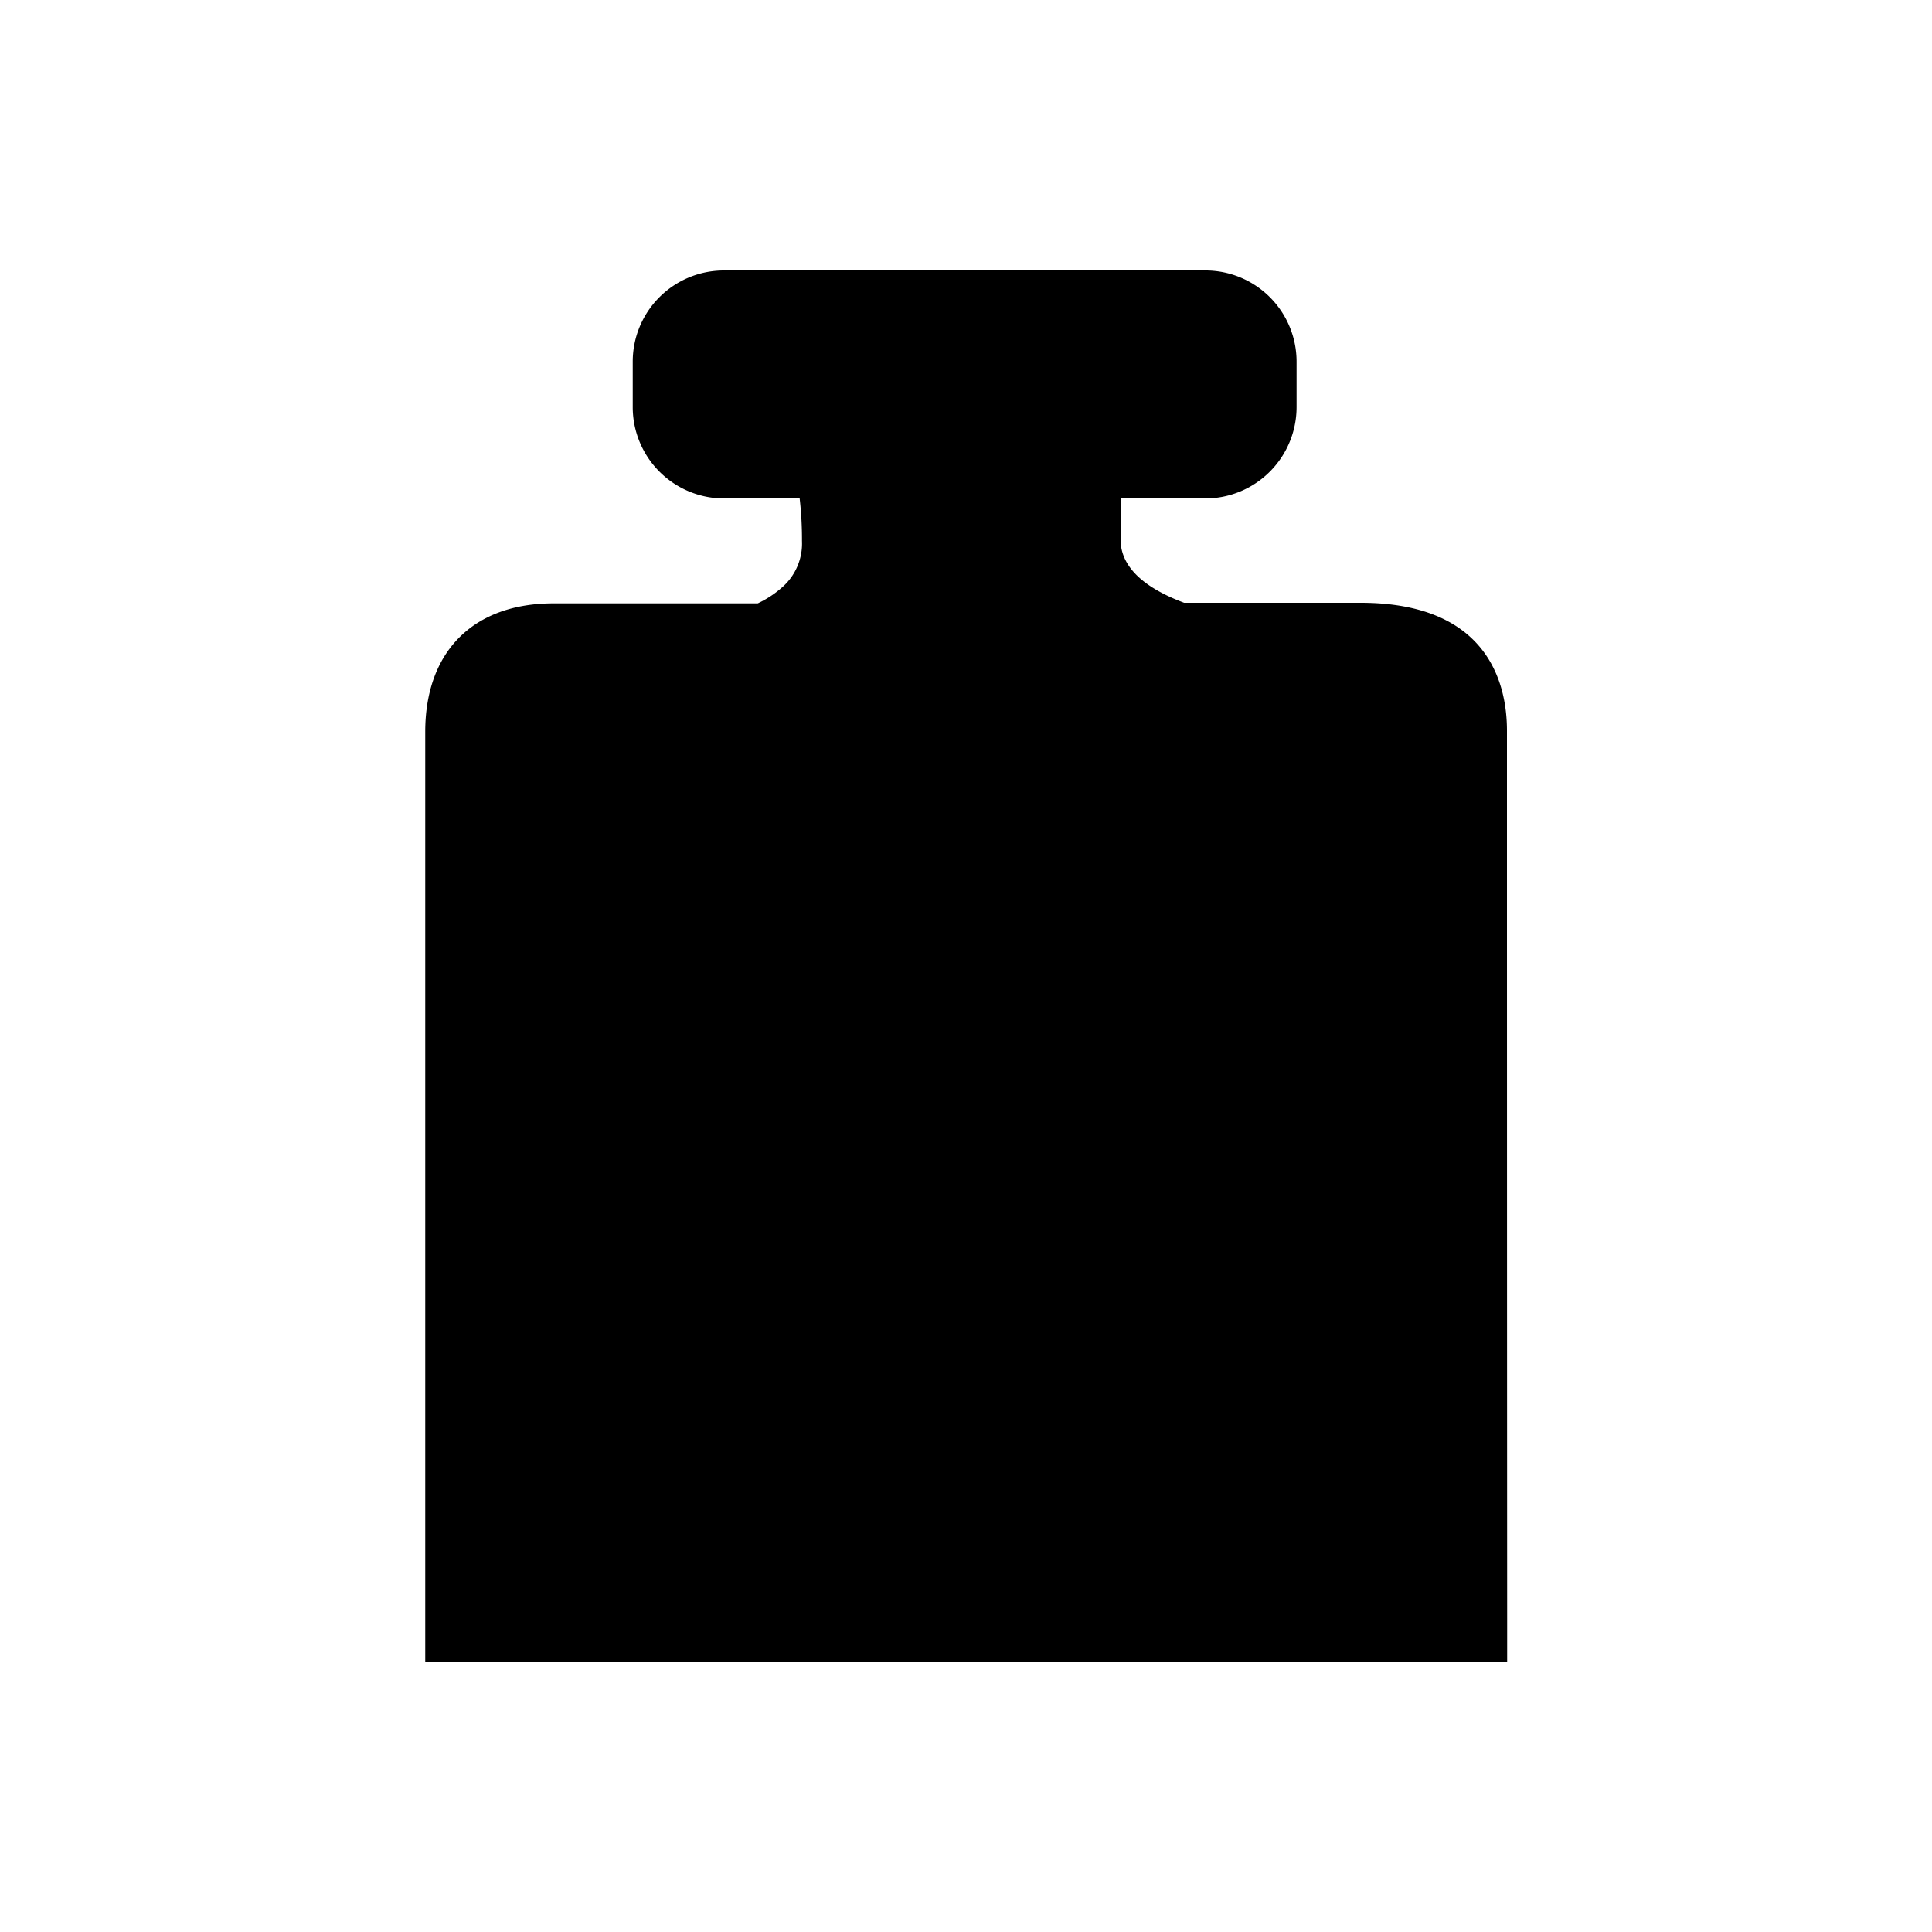 <svg id="Fill" xmlns="http://www.w3.org/2000/svg" viewBox="0 0 100 100"><path d="M78,37.82c0-2.46-1-6.6-7.53-6.62H61.29C59.45,30.51,58,29.48,58,27.92c0-.82,0-1.51,0-2.12h4.4a4.73,4.73,0,0,0,4.71-4.74V18.73A4.72,4.72,0,0,0,62.35,14H37.46a4.72,4.72,0,0,0-4.71,4.73v2.33a4.73,4.73,0,0,0,4.71,4.74h3.93A18.56,18.56,0,0,1,41.51,28a3,3,0,0,1-.95,2.33,5.24,5.24,0,0,1-1.34.9H28.65c-4.16,0-6.64,2.5-6.64,6.65q0,8.55,0,17.09v12.7q0,8.08,0,16.17V86l56,0V83.78Q78,60.8,78,37.82Z"/></svg>